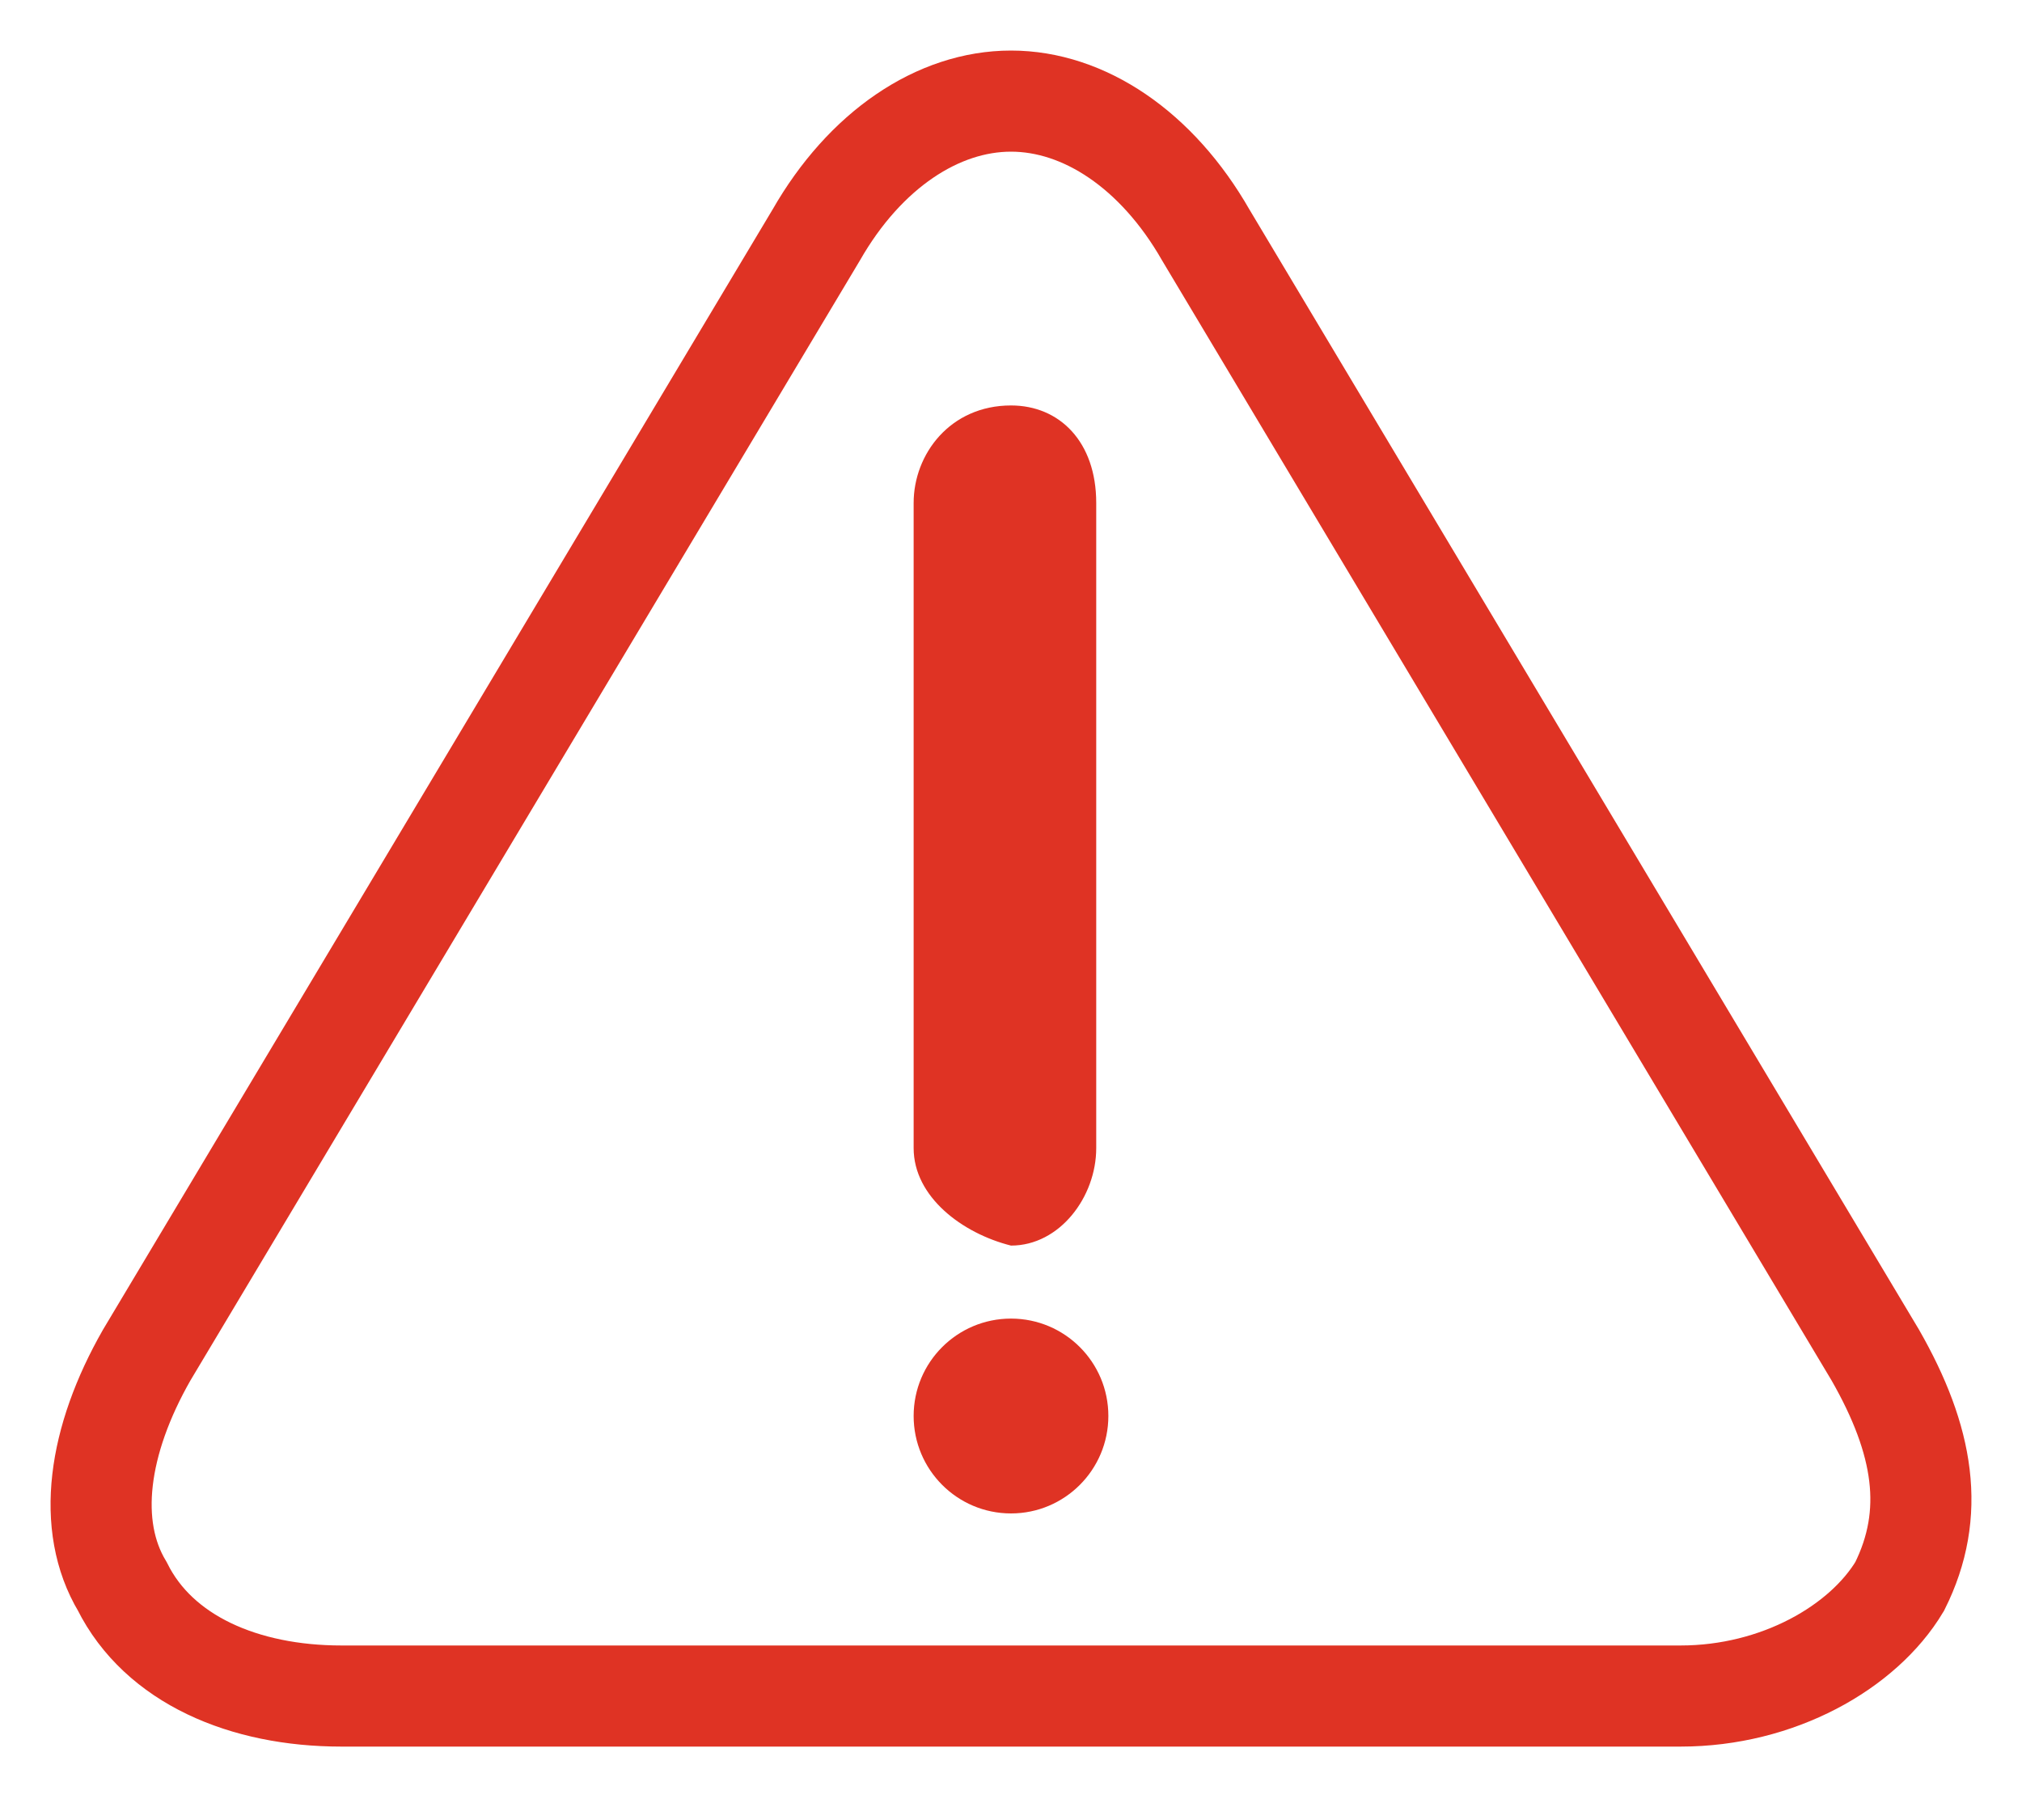 <svg width="20" height="18" viewBox="0 0 20 18" fill="none" xmlns="http://www.w3.org/2000/svg">
<path d="M3.377 16.774C2.414 16.774 1.571 16.413 1.21 15.69C0.849 15.088 0.969 14.245 1.451 13.402L8.073 2.325C8.555 1.482 9.278 1 10 1C10.723 1 11.445 1.482 11.927 2.325L18.549 13.402C19.031 14.245 19.151 14.968 18.79 15.69C18.429 16.292 17.586 16.774 16.623 16.774H3.377Z" stroke="#DF3324" stroke-miterlimit="10"/>
<path d="M10 14.968C10.532 14.968 10.963 14.536 10.963 14.004C10.963 13.472 10.532 13.041 10 13.041C9.468 13.041 9.037 13.472 9.037 14.004C9.037 14.536 9.468 14.968 10 14.968Z" fill="#DF3324"/>
<path d="M9.037 11.355V4.974C9.037 4.492 9.398 4.01 10 4.01C10.482 4.01 10.843 4.371 10.843 4.974V11.355C10.843 11.837 10.482 12.319 10 12.319C9.518 12.198 9.037 11.837 9.037 11.355Z" fill="#DF3324"/>
</svg>
